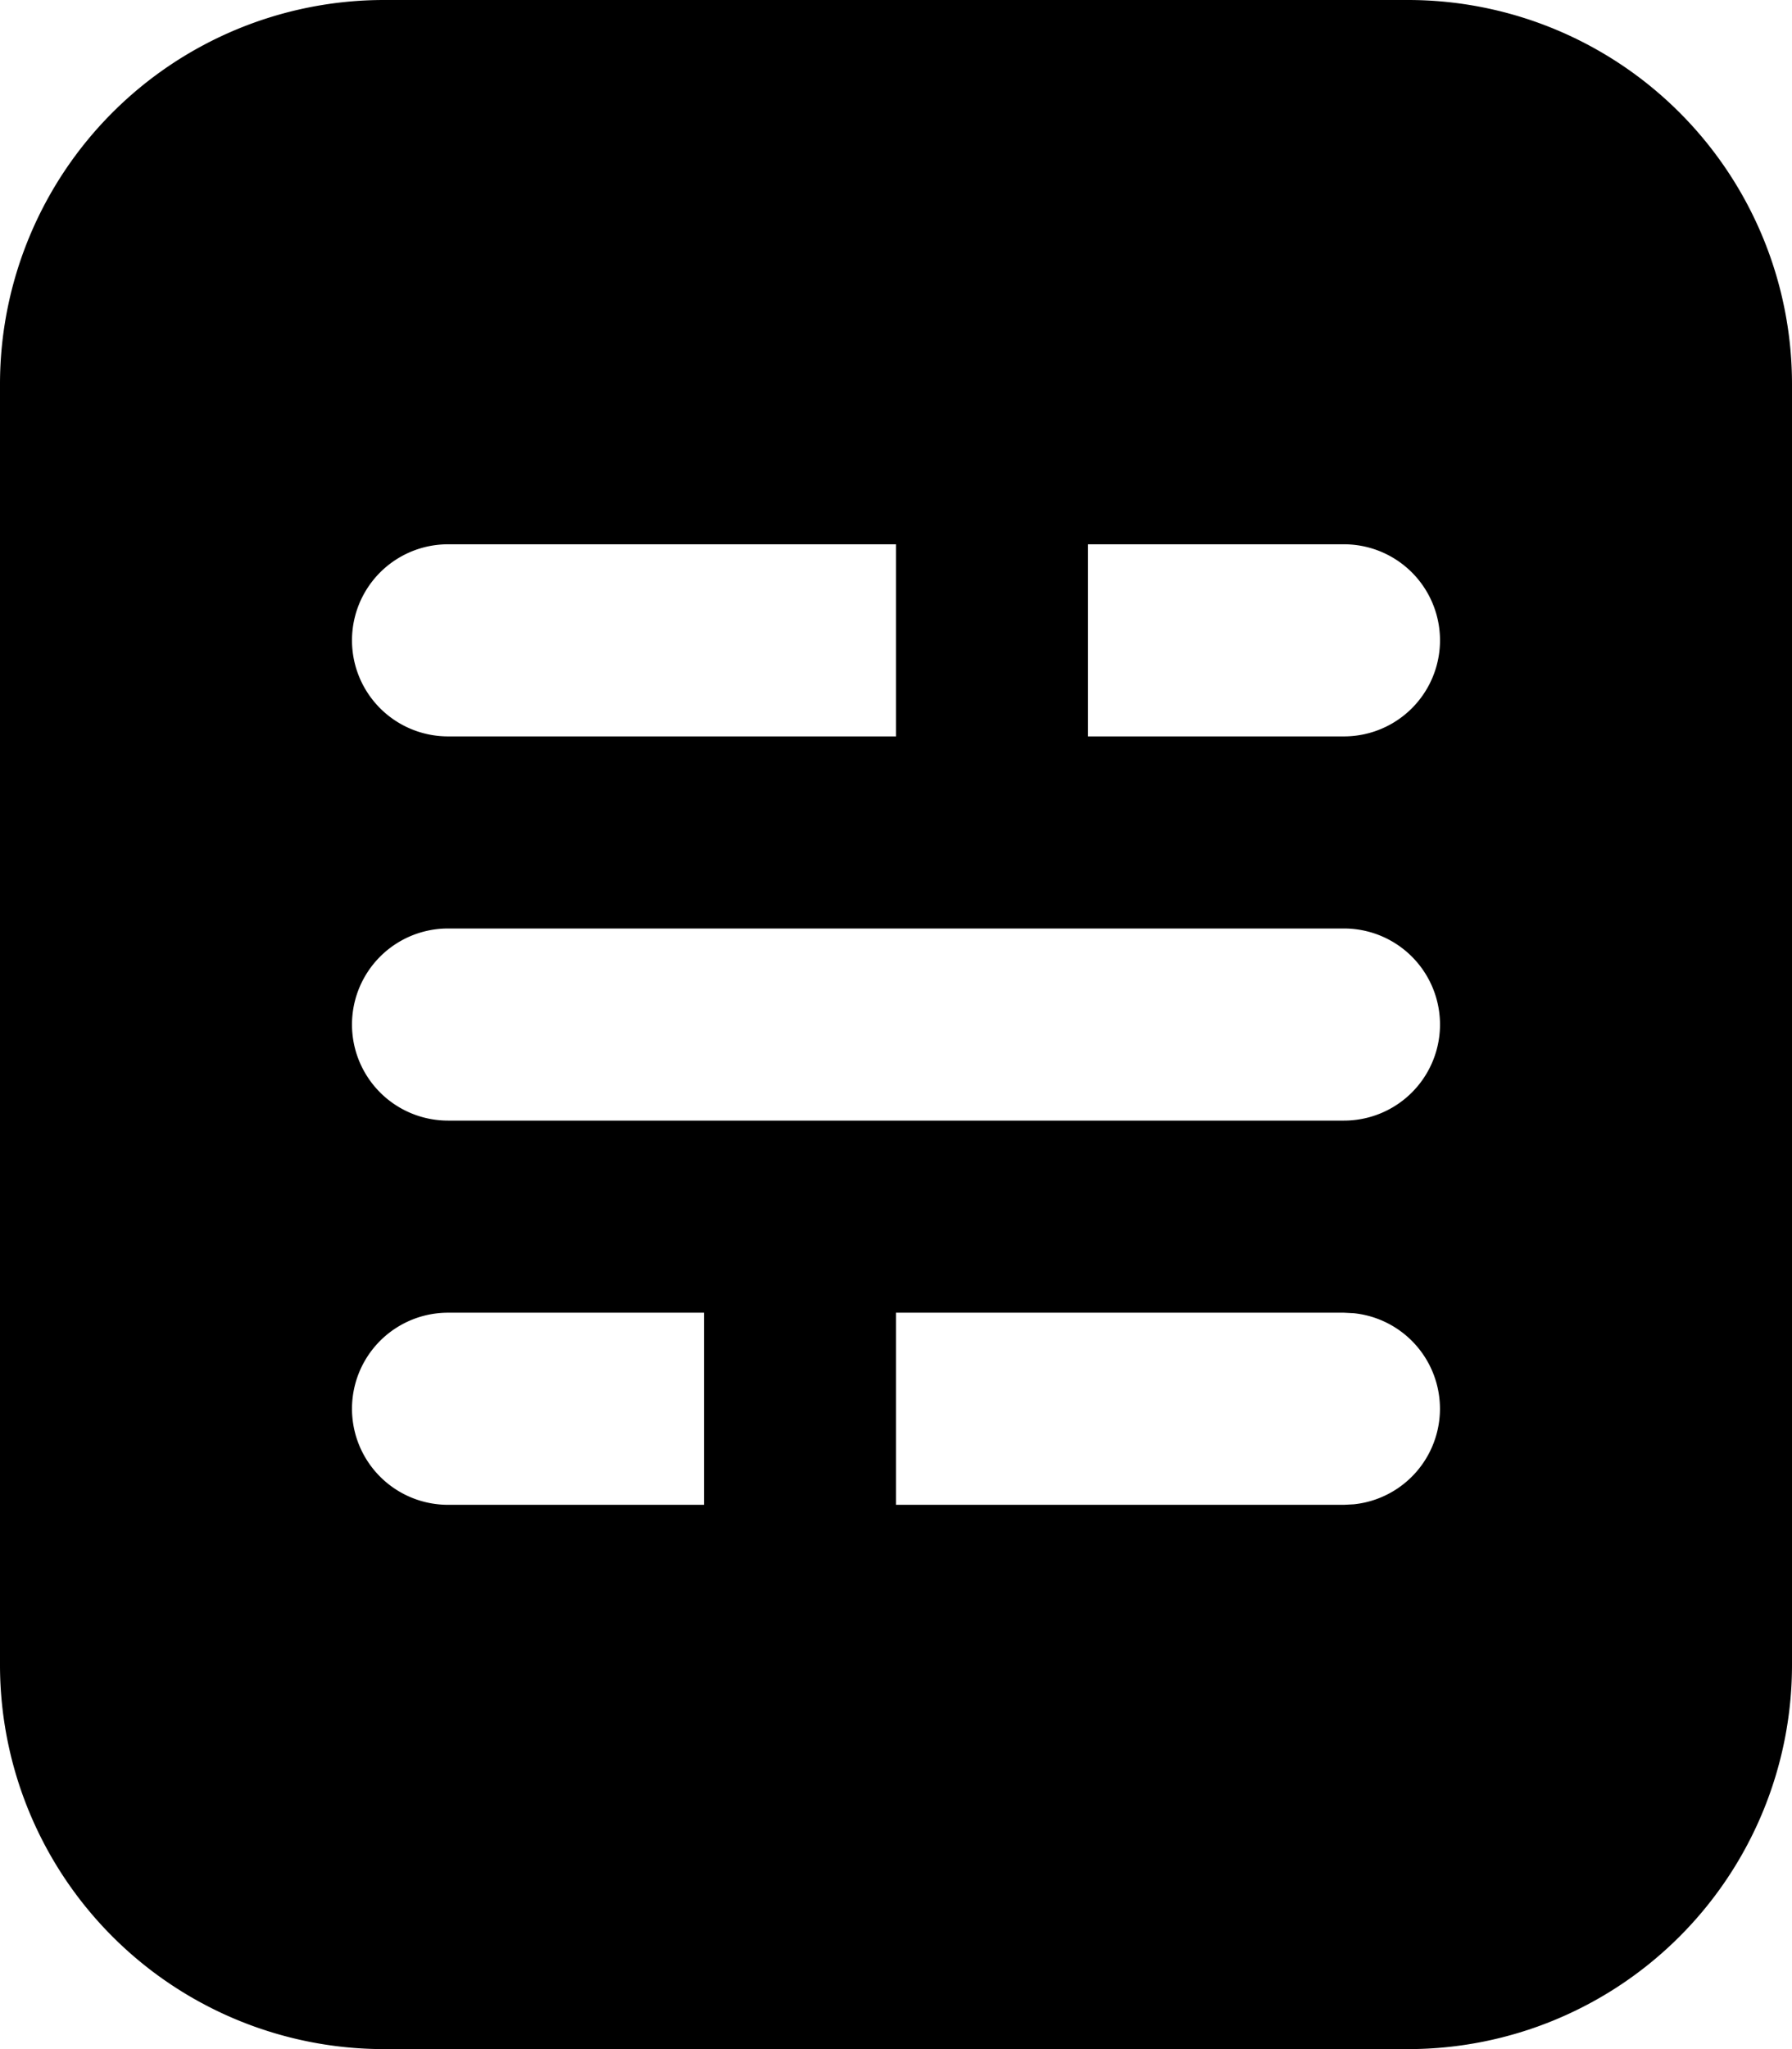 <svg xmlns="http://www.w3.org/2000/svg" viewBox="0 0 14 16" preserveAspectRatio="xMidYMin meet"><path d="M11 0a3 3 0 0 1 3 3v10a3 3 0 0 1-3 3H3a3 3 0 0 1-3-3V3a3 3 0 0 1 3-3zM3.5 10.25a.75.75 0 0 0 0 1.5h2v-1.5zm3.5 0v1.5h3.5l.077-.004a.75.75 0 0 0 0-1.492l-.077-.004zm-3.5-3a.75.75 0 0 0 0 1.5h7a.75.75 0 0 0 0-1.5zm0-3a.75.75 0 0 0 0 1.5H7v-1.5zm5 1.5h2a.75.75 0 0 0 0-1.5h-2z"/></svg>